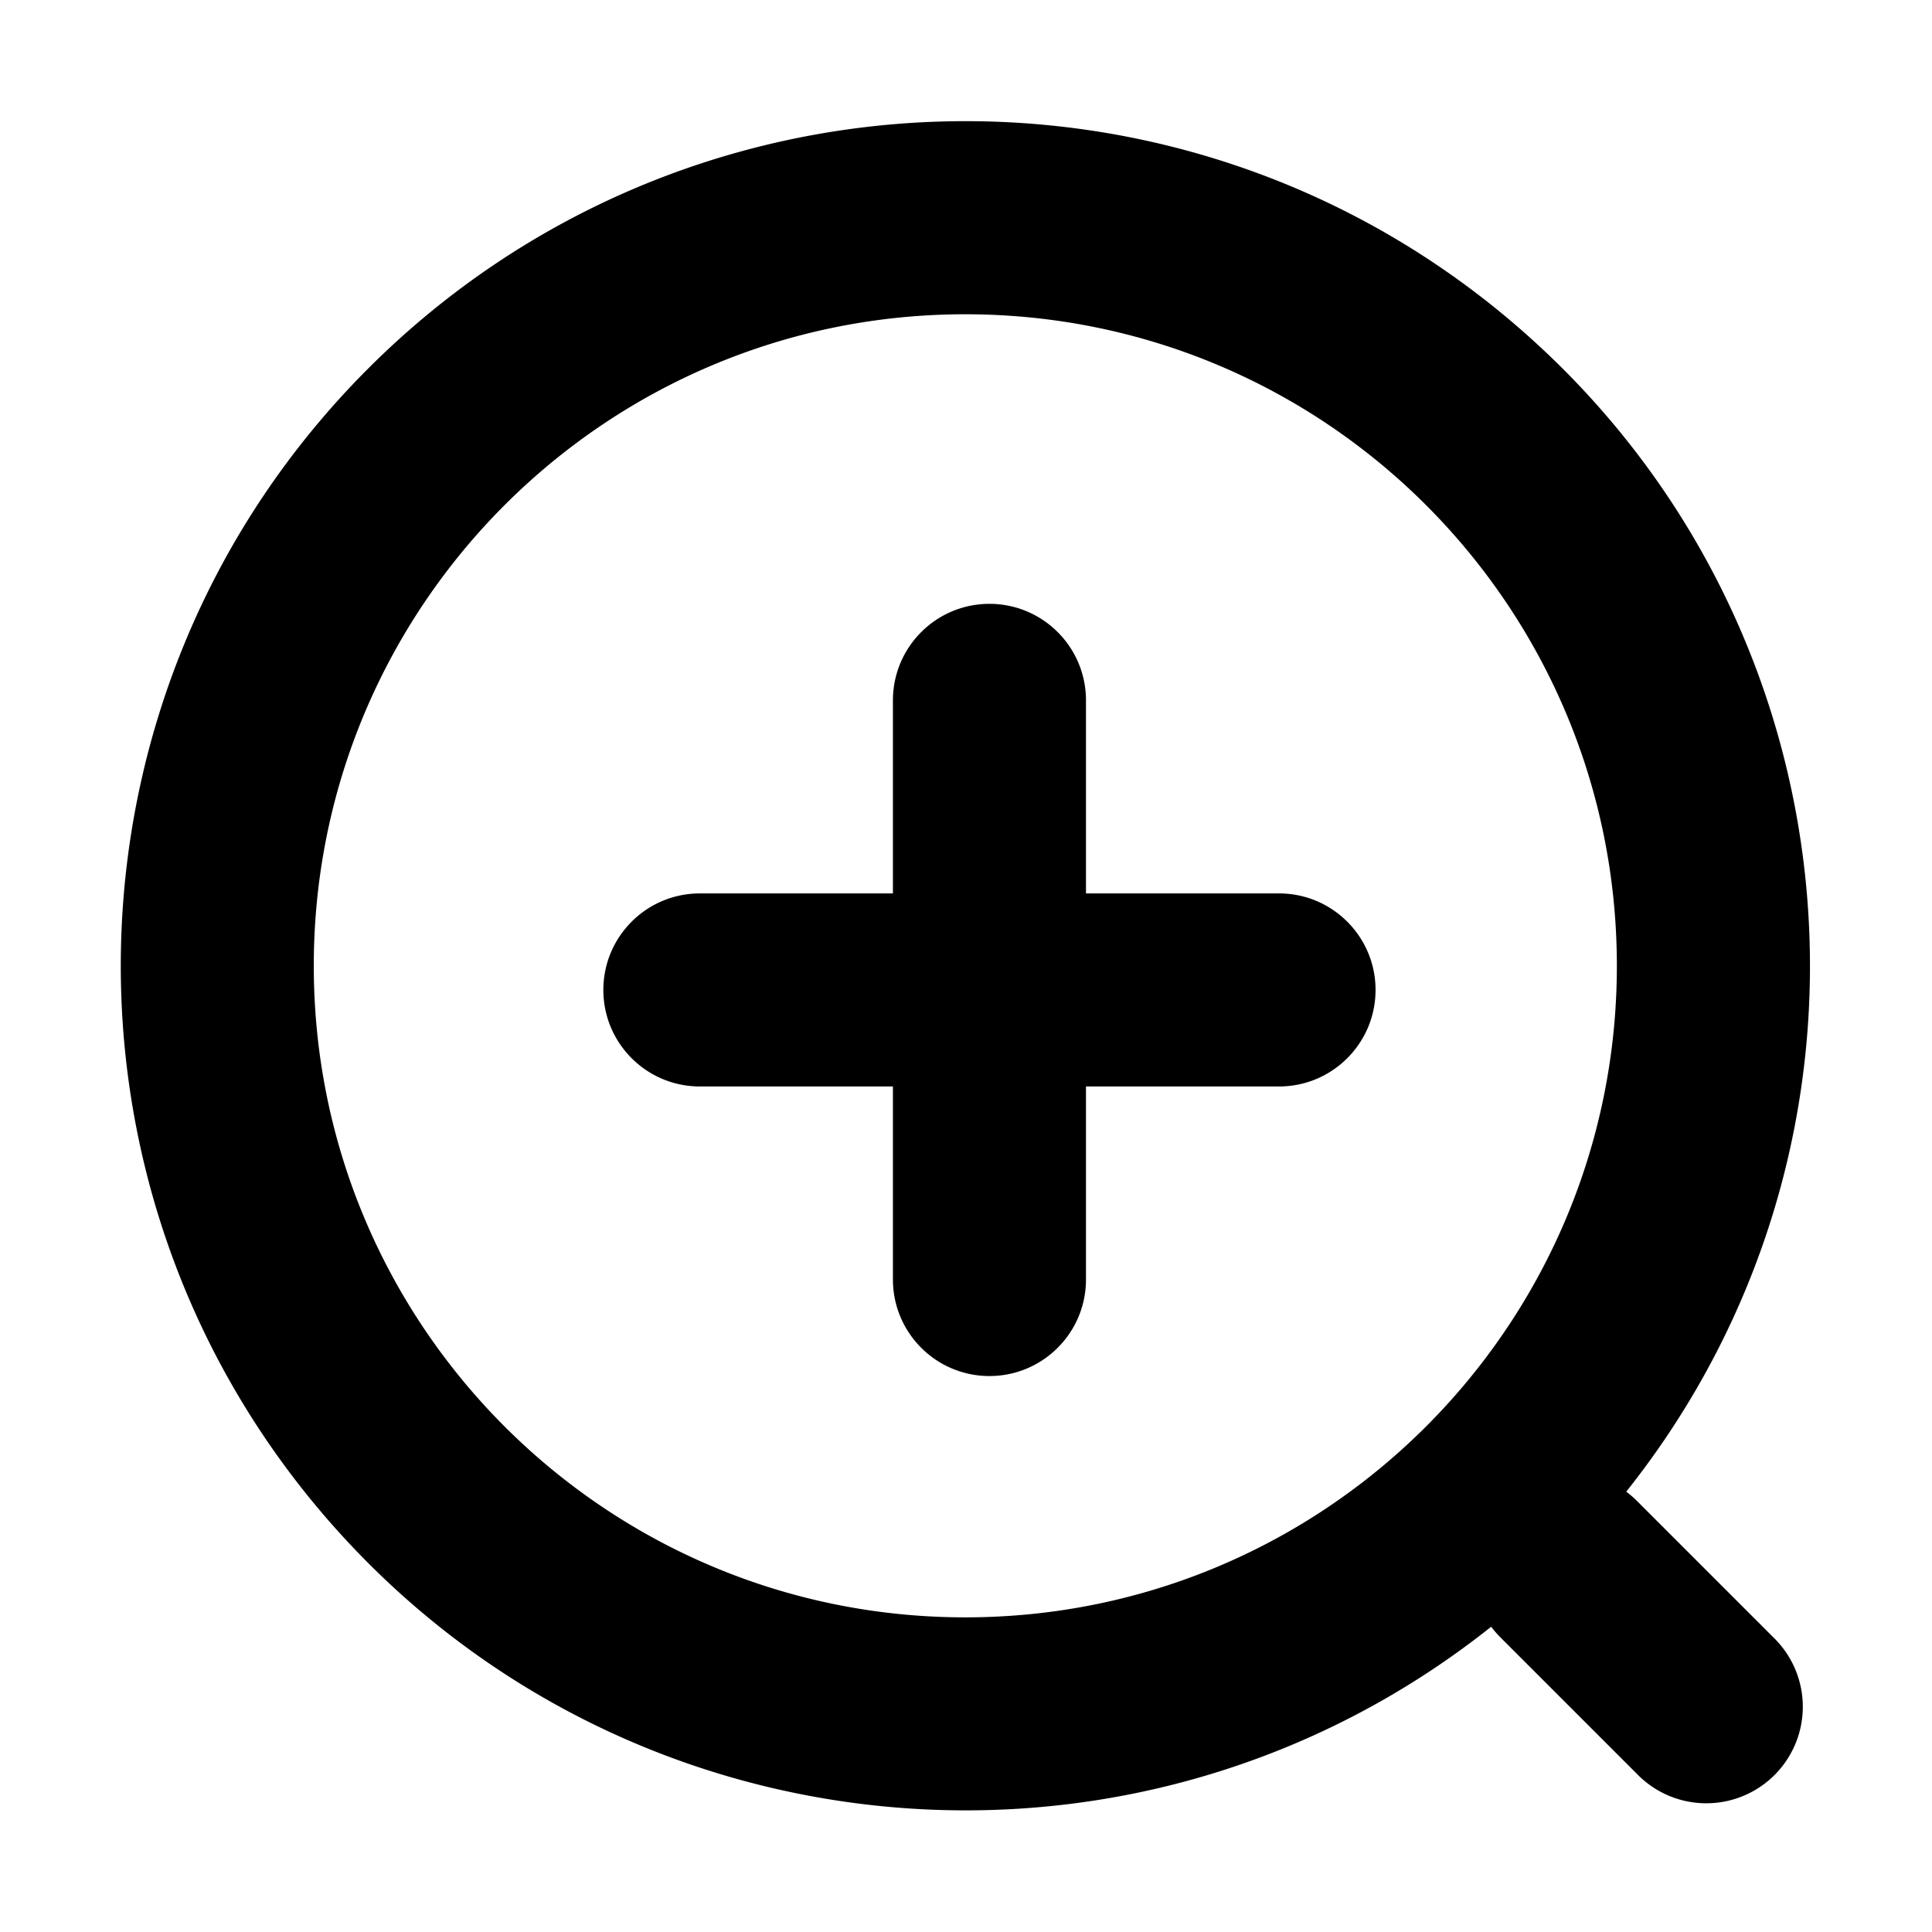 <svg viewBox="0 0 1024 1024" xmlns="http://www.w3.org/2000/svg">
    <path
        fill="currentColor"
        d="M511.64 857.23c190.72 0 345.33-154.61 345.33-345.33s-154.6-345.33-345.33-345.33S166.31 321.18 166.31 511.9s154.61 345.33 345.33 345.33z m-38.37-383.7V371.21c0-28.26 22.91-51.16 51.16-51.16 28.26 0 51.16 22.91 51.16 51.16v102.32h102.32c28.25 0 51.16 22.91 51.16 51.16 0 28.26-22.91 51.16-51.16 51.16H575.59v102.32c0 28.26-22.91 51.16-51.16 51.16-28.26 0-51.16-22.91-51.16-51.16V575.85H370.95c-28.26 0-51.16-22.91-51.16-51.16 0-28.26 22.91-51.16 51.16-51.16h102.32z m388.67 317.09c2 1.48 3.84 3.07 5.63 4.86l72.34 72.34a51.164 51.164 0 0 1 13.95 49.75 51.149 51.149 0 0 1-36.54 36.54 51.151 51.151 0 0 1-49.75-13.95l-72.34-72.34a52.054 52.054 0 0 1-4.86-5.63c-185.76 147.78-454.59 124.87-612.66-52.22S27.28 363.19 195.13 195.34s437.54-175.5 614.63-17.43c177.09 158.07 200.01 426.89 52.22 612.66l-0.04 0.05z"
    ></path>
</svg>